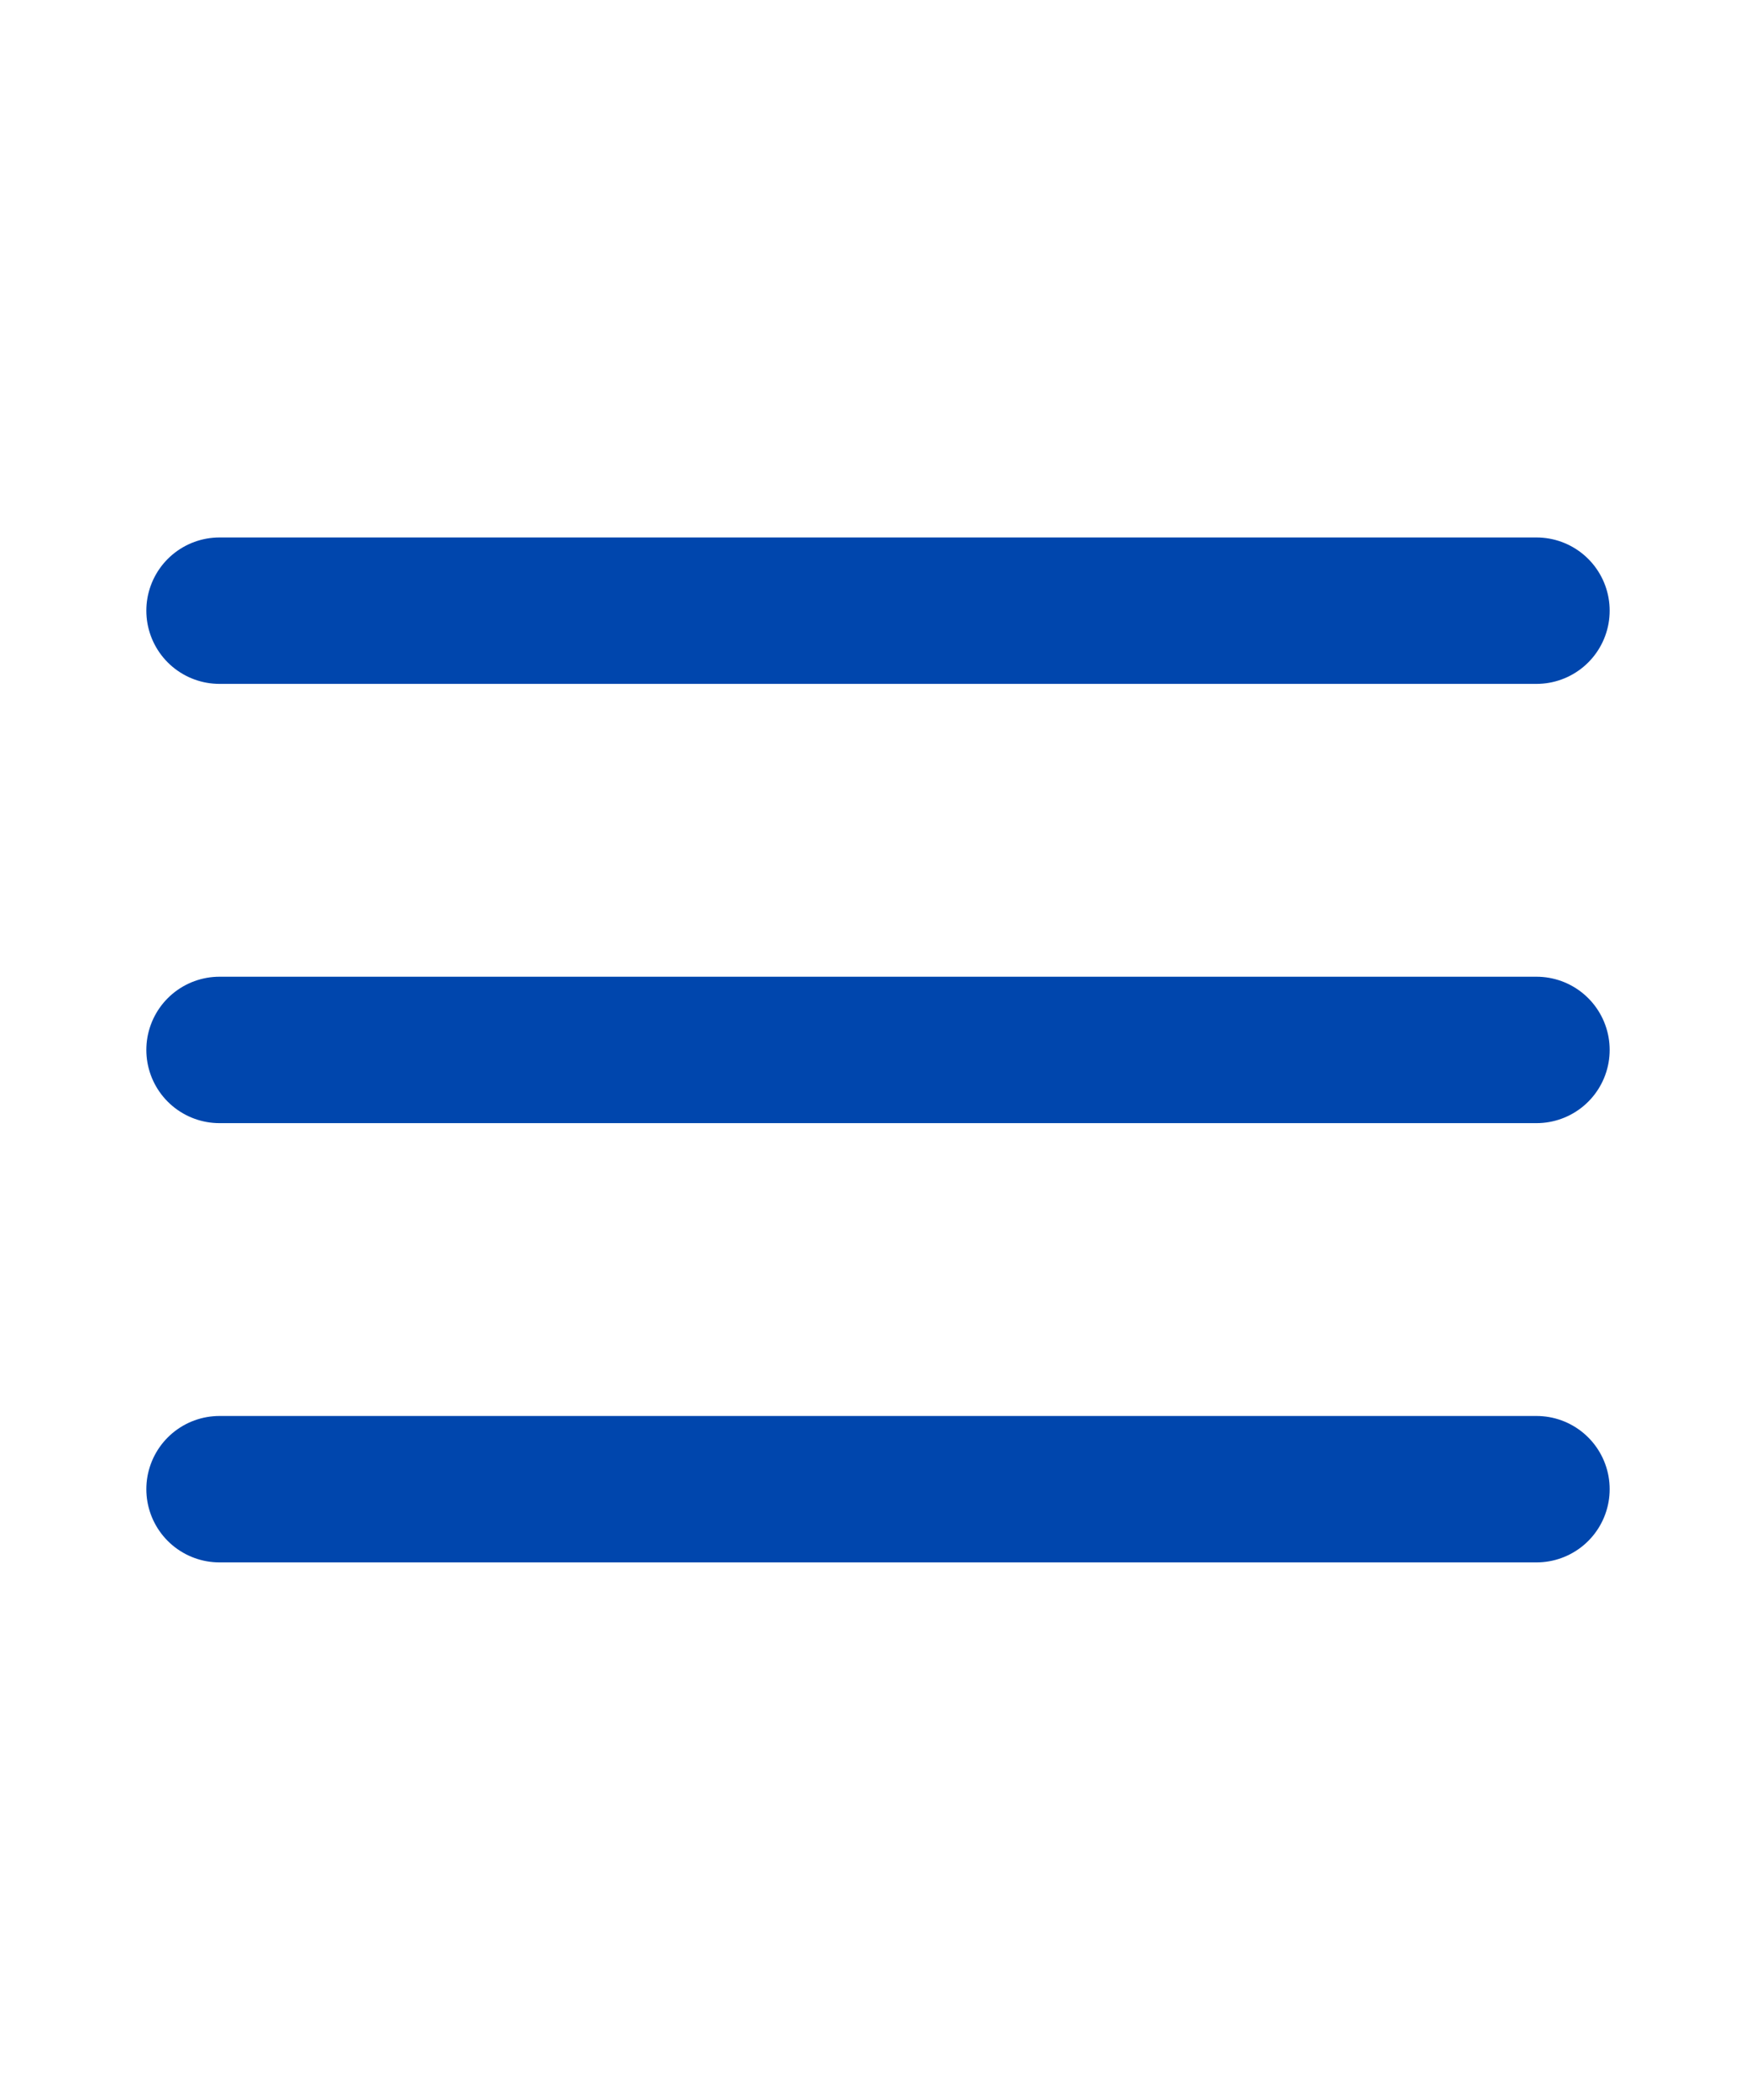           <svg xmlns="http://www.w3.org/2000/svg" width="41" height="49" viewBox="0 0 24 24" fill="none" stroke="#0046AD" stroke-width="2" stroke-linecap="round" stroke-linejoin="round">
            <line x1="3" y1="6" x2="21" y2="6" />
            <line x1="3" y1="12" x2="21" y2="12" />
            <line x1="3" y1="18" x2="21" y2="18" />
          </svg>